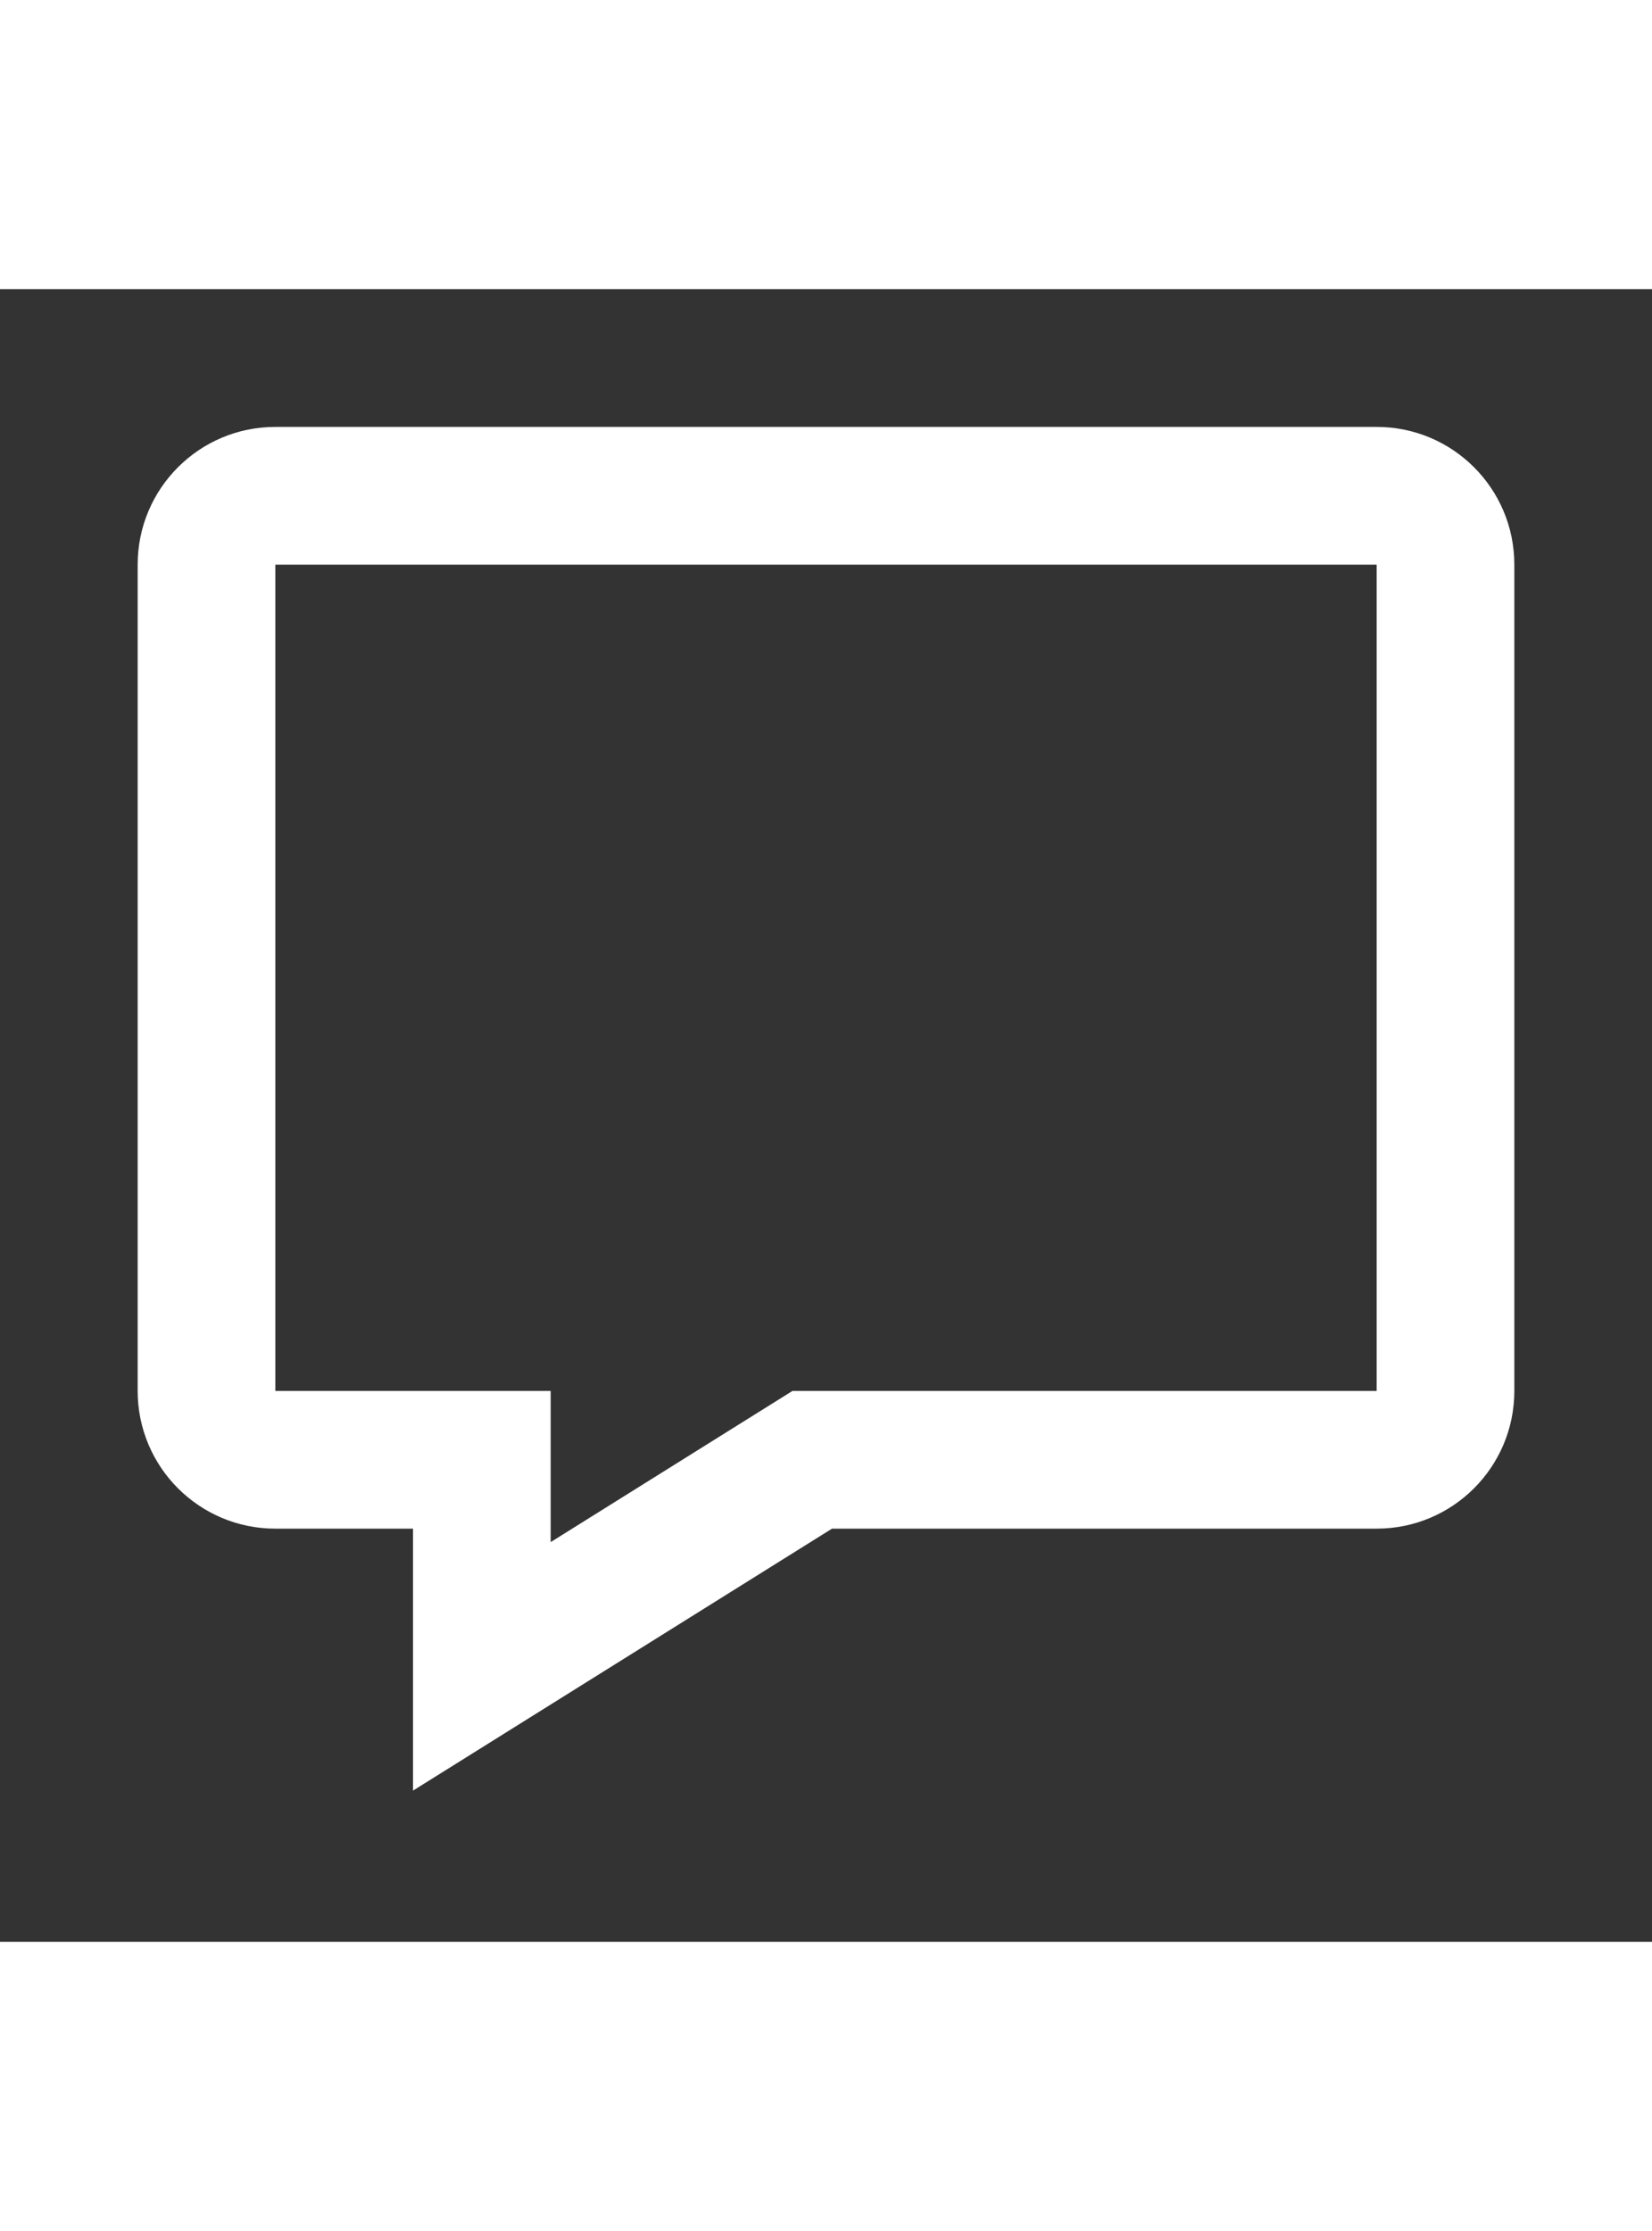 <svg width="20" height="27" viewBox="0 0 27 27" fill="none" xmlns="http://www.w3.org/2000/svg">
<rect x="0" y="0" width="27" height="27" fill="#333333" stroke="none"/>
<path fill-rule="evenodd" clip-rule="evenodd" d="M13.598 20.25L6.75 24.53V20.25H4.5C3.257 20.25 2.25 19.243 2.25 18V4.5C2.25 3.257 3.257 2.25 4.5 2.25H22.5C23.743 2.25 24.75 3.257 24.75 4.5V18C24.75 19.243 23.743 20.25 22.5 20.25H13.598ZM9 20.47L12.952 18H22.5V4.5H4.5V18H9V20.47Z" fill="white"/>
</svg>

